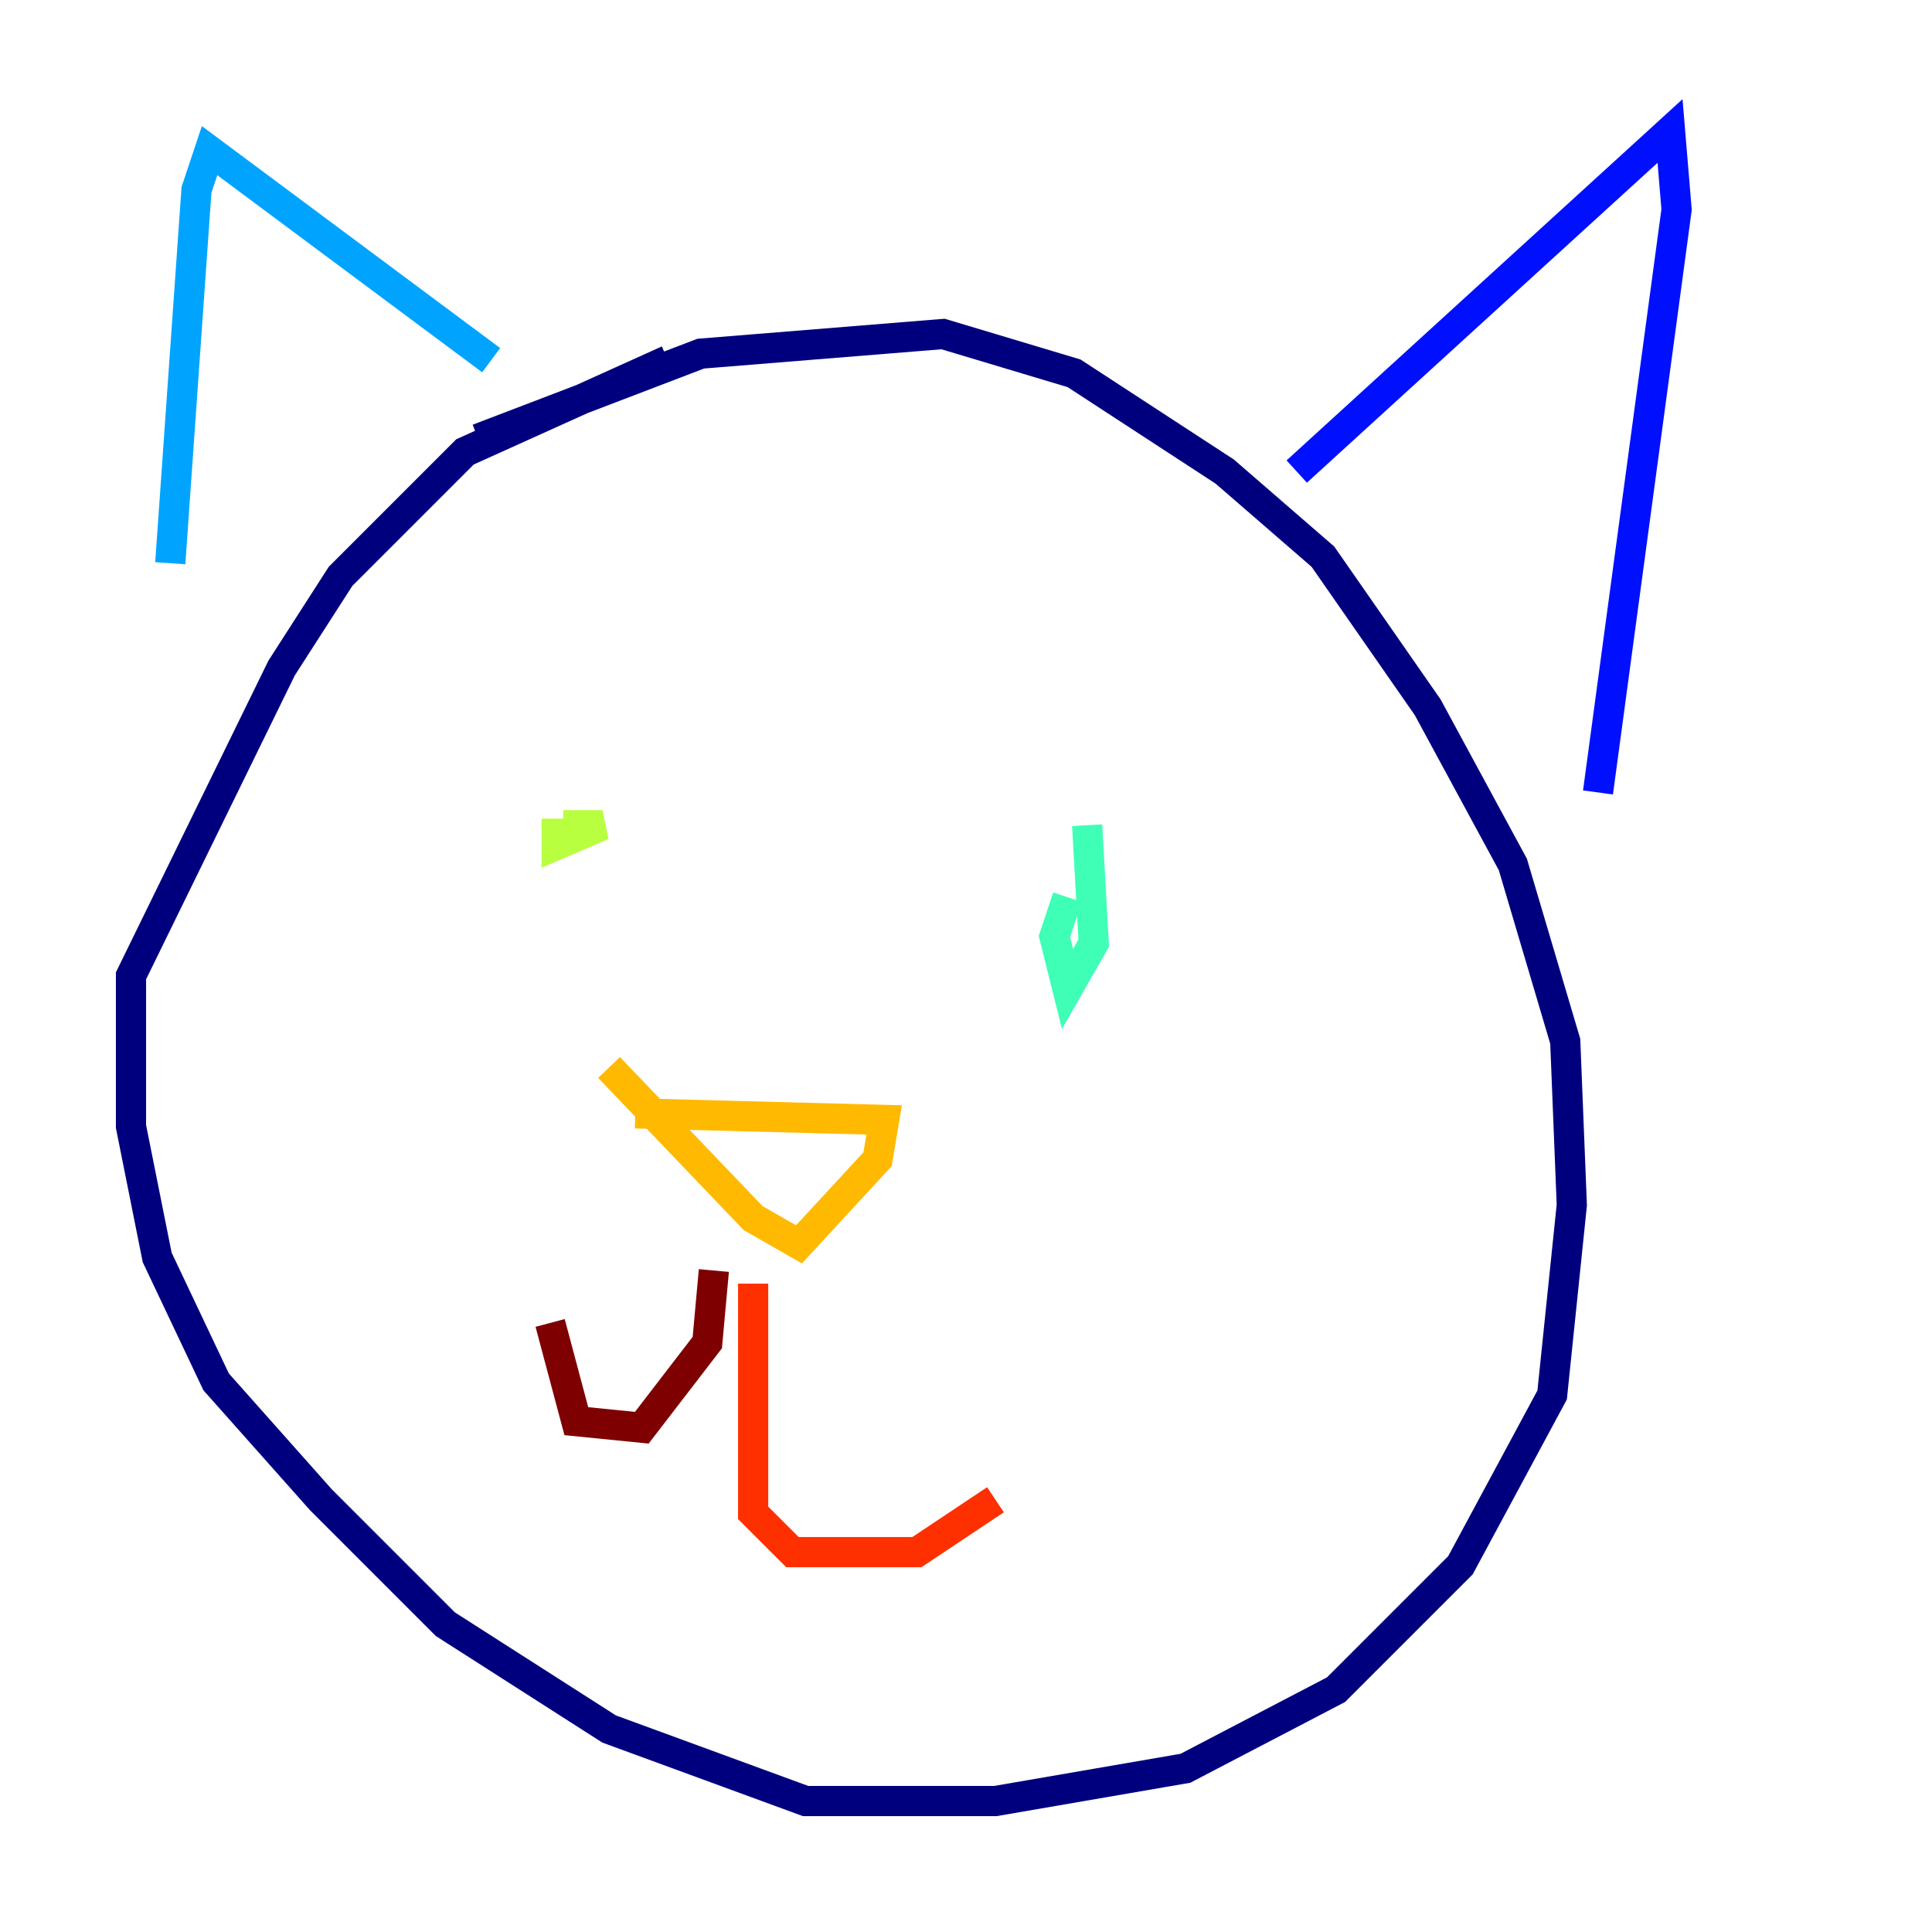 <?xml version="1.0" encoding="utf-8" ?>
<svg baseProfile="tiny" height="128" version="1.2" viewBox="0,0,128,128" width="128" xmlns="http://www.w3.org/2000/svg" xmlns:ev="http://www.w3.org/2001/xml-events" xmlns:xlink="http://www.w3.org/1999/xlink"><defs /><polyline fill="none" points="31.675,29.071 46.427,23.43 62.481,22.129 71.159,24.732 81.139,31.241 87.647,36.881 94.59,46.861 100.231,57.275 103.702,68.99 104.136,79.837 102.834,92.42 96.759,103.702 88.515,111.946 78.536,117.153 65.953,119.322 53.37,119.322 40.352,114.549 29.505,107.607 21.261,99.363 14.319,91.552 10.414,83.308 8.678,74.63 8.678,64.651 18.658,44.258 22.563,38.183 30.807,29.939 44.258,23.864" stroke="#00007f" stroke-width="2" /><polyline fill="none" points="85.912,31.241 110.644,8.678 111.078,13.885 105.871,52.502" stroke="#0010ff" stroke-width="2" /><polyline fill="none" points="32.542,23.864 13.885,9.98 13.017,12.583 11.281,37.315" stroke="#00a4ff" stroke-width="2" /><polyline fill="none" points="72.027,54.671 72.461,62.481 70.725,65.519 69.858,62.047 70.725,59.444" stroke="#3fffb7" stroke-width="2" /><polyline fill="none" points="37.315,54.671 39.919,54.671 36.881,55.973 36.881,54.237" stroke="#b7ff3f" stroke-width="2" /><polyline fill="none" points="42.088,73.763 58.576,74.197 58.142,76.8 52.936,82.441 49.898,80.705 40.352,70.725" stroke="#ffb900" stroke-width="2" /><polyline fill="none" points="49.898,85.044 49.898,100.231 52.502,102.834 60.746,102.834 65.953,99.363" stroke="#ff3000" stroke-width="2" /><polyline fill="none" points="47.295,84.176 46.861,88.949 42.522,94.59 38.183,94.156 36.447,87.647" stroke="#7f0000" stroke-width="2" /></svg>